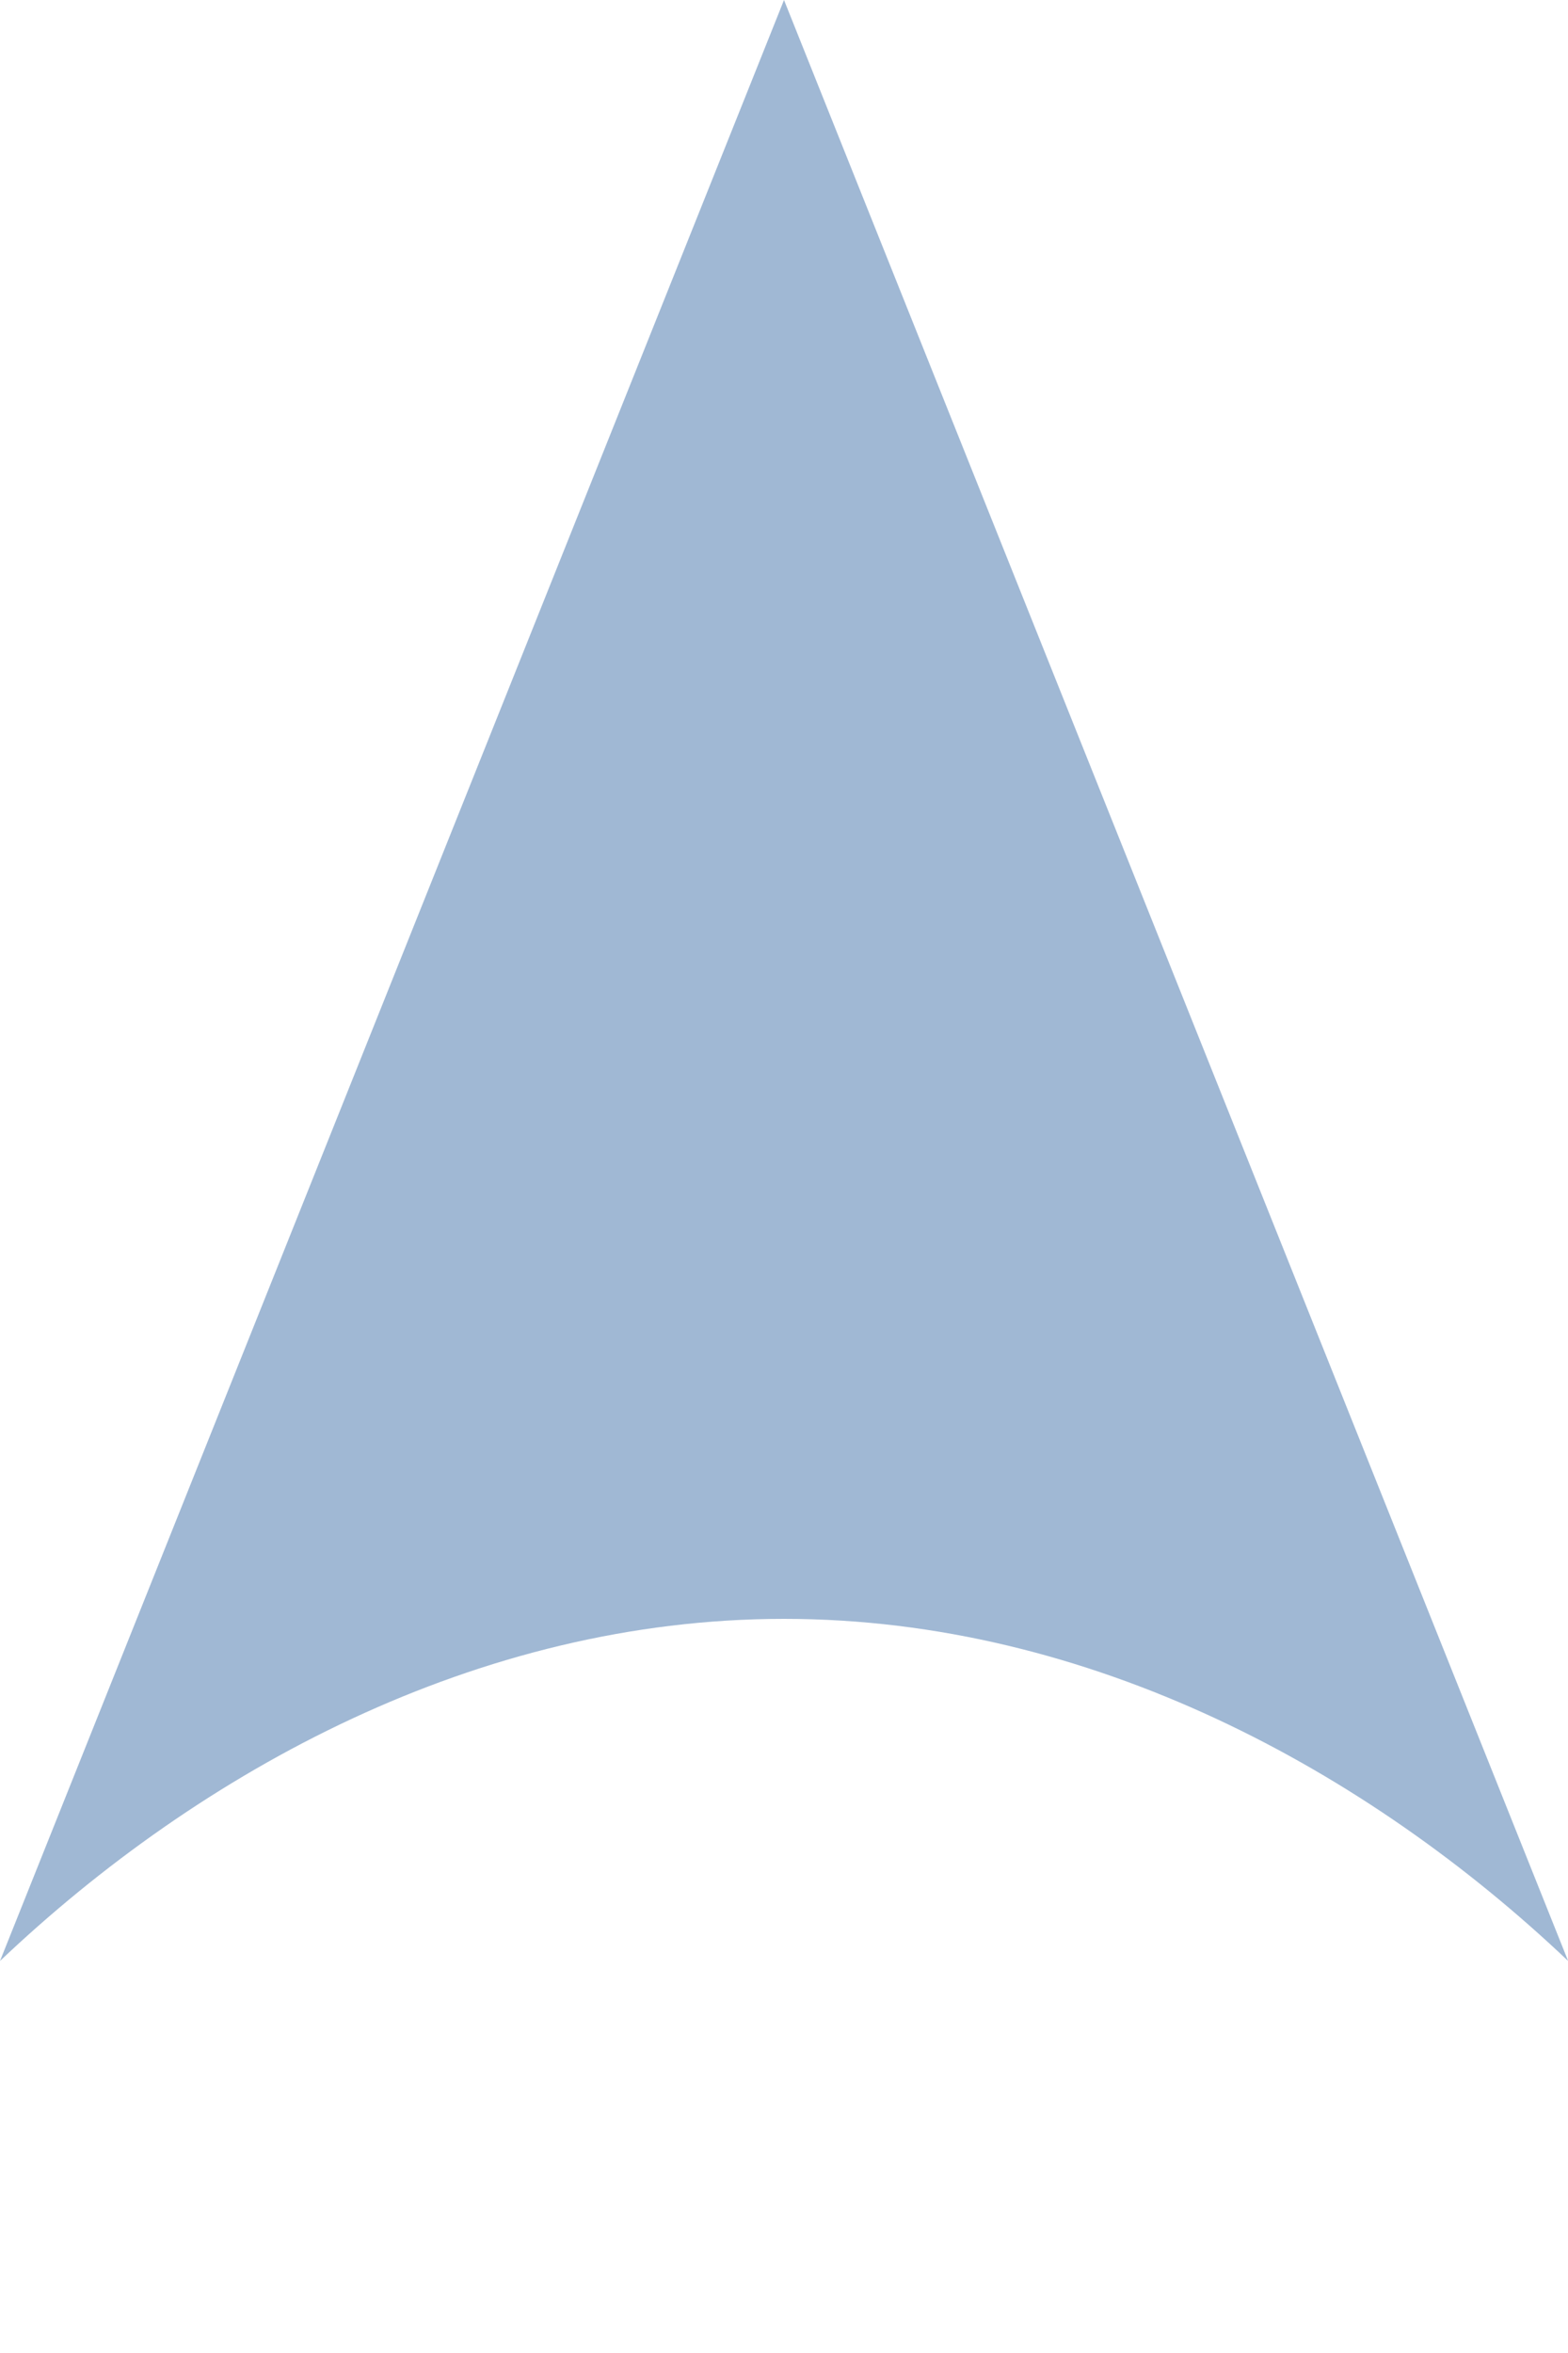 <svg width="12" height="18" viewBox="0 0 12 18" fill="none" xmlns="http://www.w3.org/2000/svg">
  <path
    d="M12.001 15.001L6 0L0 15.001C1.532 13.547 3.655 12.384 6 12.384C8.346 12.384 10.469 13.547 12.001 15.001Z"
    fill="#A0B8D4" />
</svg>
